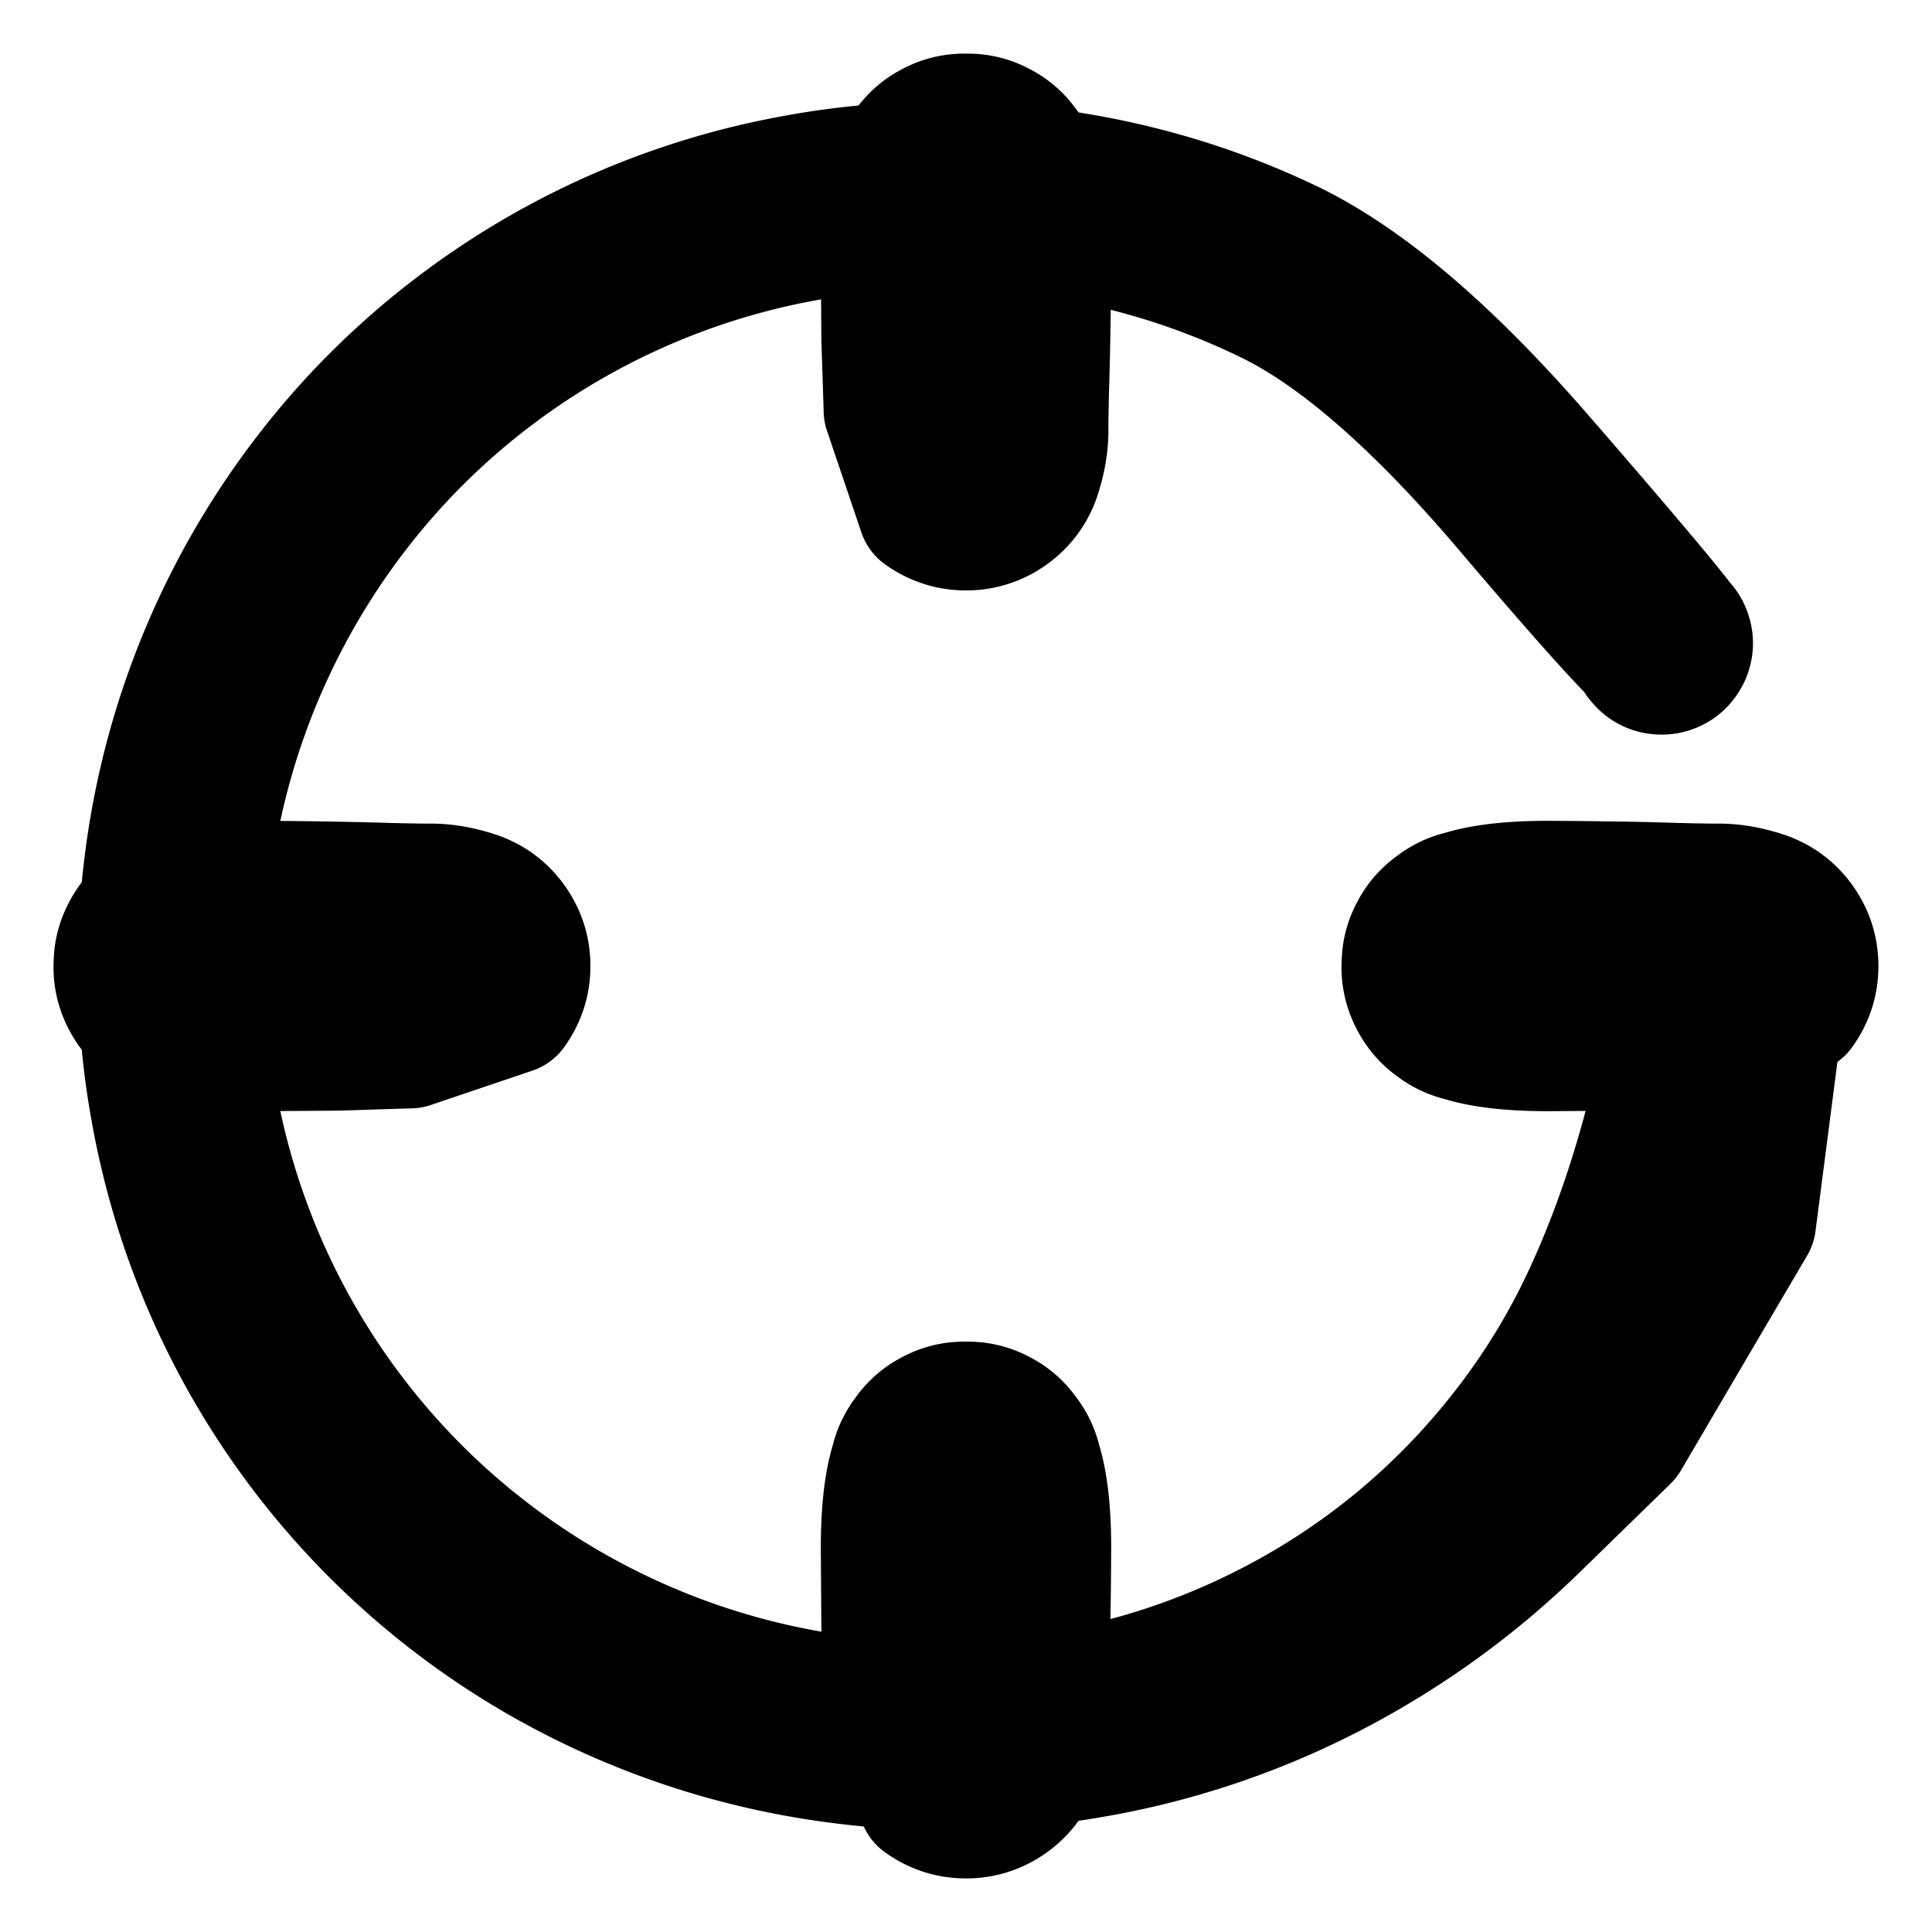 <svg width="30" height="30" fill="none" xmlns="http://www.w3.org/2000/svg"><g clip-path="url(#a)" fill="currentColor" stroke="currentColor" stroke-width="2" stroke-linecap="round" stroke-linejoin="round"><path d="m27.199 18.99-.98 1.667-.979 1.668-1.402 1.367a13.25 13.25 0 0 1-3.152 2.28 12.767 12.767 0 0 1-3.73 1.255c-1.319.23-2.639.257-3.96.081a12.498 12.498 0 0 1-3.744-1.103 12.307 12.307 0 0 1-5.523-5.213 12.315 12.315 0 0 1-1.307-3.68 12.514 12.514 0 0 1-.108-3.946 12.403 12.403 0 0 1 3.267-6.918 12.314 12.314 0 0 1 6.725-3.656 12.53 12.53 0 0 1 3.946-.107c1.32.172 2.567.538 3.743 1.098 1.176.559 2.487 1.672 3.932 3.34 1.446 1.667 2.198 2.566 2.255 2.695a.4.4 0 0 1-.021.38.396.396 0 0 1-.319.205.396.396 0 0 1-.353-.137.396.396 0 0 1-.098-.367.396.396 0 0 1 .24-.294.396.396 0 0 1 .379.021.396.396 0 0 1 .205.319.396.396 0 0 1-.137.353.396.396 0 0 1-.366.098c-.139-.03-.901-.862-2.287-2.494-1.386-1.633-2.622-2.715-3.707-3.246a11.493 11.493 0 0 0-3.46-1.056 11.614 11.614 0 0 0-3.661.06 11.412 11.412 0 0 0-6.27 3.32 11.498 11.498 0 0 0-3.097 6.38 11.614 11.614 0 0 0 .06 3.661 11.412 11.412 0 0 0 3.32 6.27 11.422 11.422 0 0 0 6.38 3.094c1.222.17 2.437.143 3.646-.083a11.147 11.147 0 0 0 3.381-1.21 10.91 10.91 0 0 0 2.753-2.157c.79-.858 1.42-1.798 1.89-2.82.472-1.022.848-2.166 1.128-3.43.28-1.263.47-1.979.567-2.145a.87.87 0 0 1 .414-.365.871.871 0 0 1 .55-.052.871.871 0 0 1 .474.28l-.594 4.587Z"/><path d="m26.37 16.21-.557.018-.556.018-1.149.008c-.765.006-1.318-.078-1.659-.252a1.067 1.067 0 0 1-.6-.826c-.06-.377.045-.701.315-.972.27-.27.595-.375.972-.315s.653.26.826.6c.174.34.174.681 0 1.022-.173.34-.449.54-.826.6a1.068 1.068 0 0 1-.972-.316 1.067 1.067 0 0 1-.315-.971c.06-.377.26-.653.6-.826.34-.174.894-.258 1.66-.252.765.005 1.333.014 1.704.026.37.011.664.017.88.017.215 0 .442.039.679.116.237.077.429.216.576.418.146.202.22.428.22.677 0 .25-.074.475-.22.677l-1.579.534Zm-20 0-.557.018-.556.018-1.149.008c-.765.006-1.318-.078-1.659-.252a1.068 1.068 0 0 1-.6-.826c-.06-.377.045-.701.315-.972.27-.27.594-.375.972-.315.377.06.653.26.826.6.174.34.174.681 0 1.022-.173.34-.449.54-.826.6a1.068 1.068 0 0 1-.972-.316 1.067 1.067 0 0 1-.315-.971c.06-.377.26-.653.6-.826.34-.174.894-.258 1.66-.252a77.03 77.03 0 0 1 1.704.026c.37.011.664.017.88.017.215 0 .442.039.679.116.237.077.429.216.576.418.146.202.22.428.22.677 0 .25-.074.475-.22.677l-1.579.534Zm7.42-9.84-.018-.557-.018-.556-.008-1.149c-.006-.765.078-1.318.252-1.659.173-.34.449-.54.826-.6.377-.06.701.045.972.315.27.27.375.594.315.972-.06.377-.26.653-.6.826-.34.174-.681.174-1.022 0a1.067 1.067 0 0 1-.6-.826c-.06-.378.045-.701.316-.972.27-.27.594-.375.971-.315s.653.26.826.6c.174.34.258.894.252 1.66a76.884 76.884 0 0 1-.026 1.704c-.011.37-.017.664-.017.88 0 .215-.039.442-.116.679a1.125 1.125 0 0 1-.418.576 1.13 1.13 0 0 1-.677.22c-.25 0-.475-.074-.677-.22l-.534-1.579Zm0 20-.018-.557-.018-.556-.008-1.149c-.006-.765.078-1.318.252-1.659.173-.34.449-.54.826-.6.377-.06.701.045.972.315.27.27.375.595.315.972s-.26.653-.6.826c-.34.174-.681.174-1.022 0a1.067 1.067 0 0 1-.6-.826c-.06-.377.045-.701.316-.972.27-.27.594-.375.971-.315s.653.26.826.6c.174.34.258.894.252 1.66a76.888 76.888 0 0 1-.026 1.704 29.5 29.5 0 0 0-.017.88c0 .215-.039.442-.116.679a1.125 1.125 0 0 1-.418.576 1.13 1.13 0 0 1-.677.22c-.25 0-.475-.074-.677-.22l-.534-1.579Z"/></g><defs><clipPath id="a"><path fill="#fff" d="M0 0h30v30H0z"/></clipPath></defs></svg>